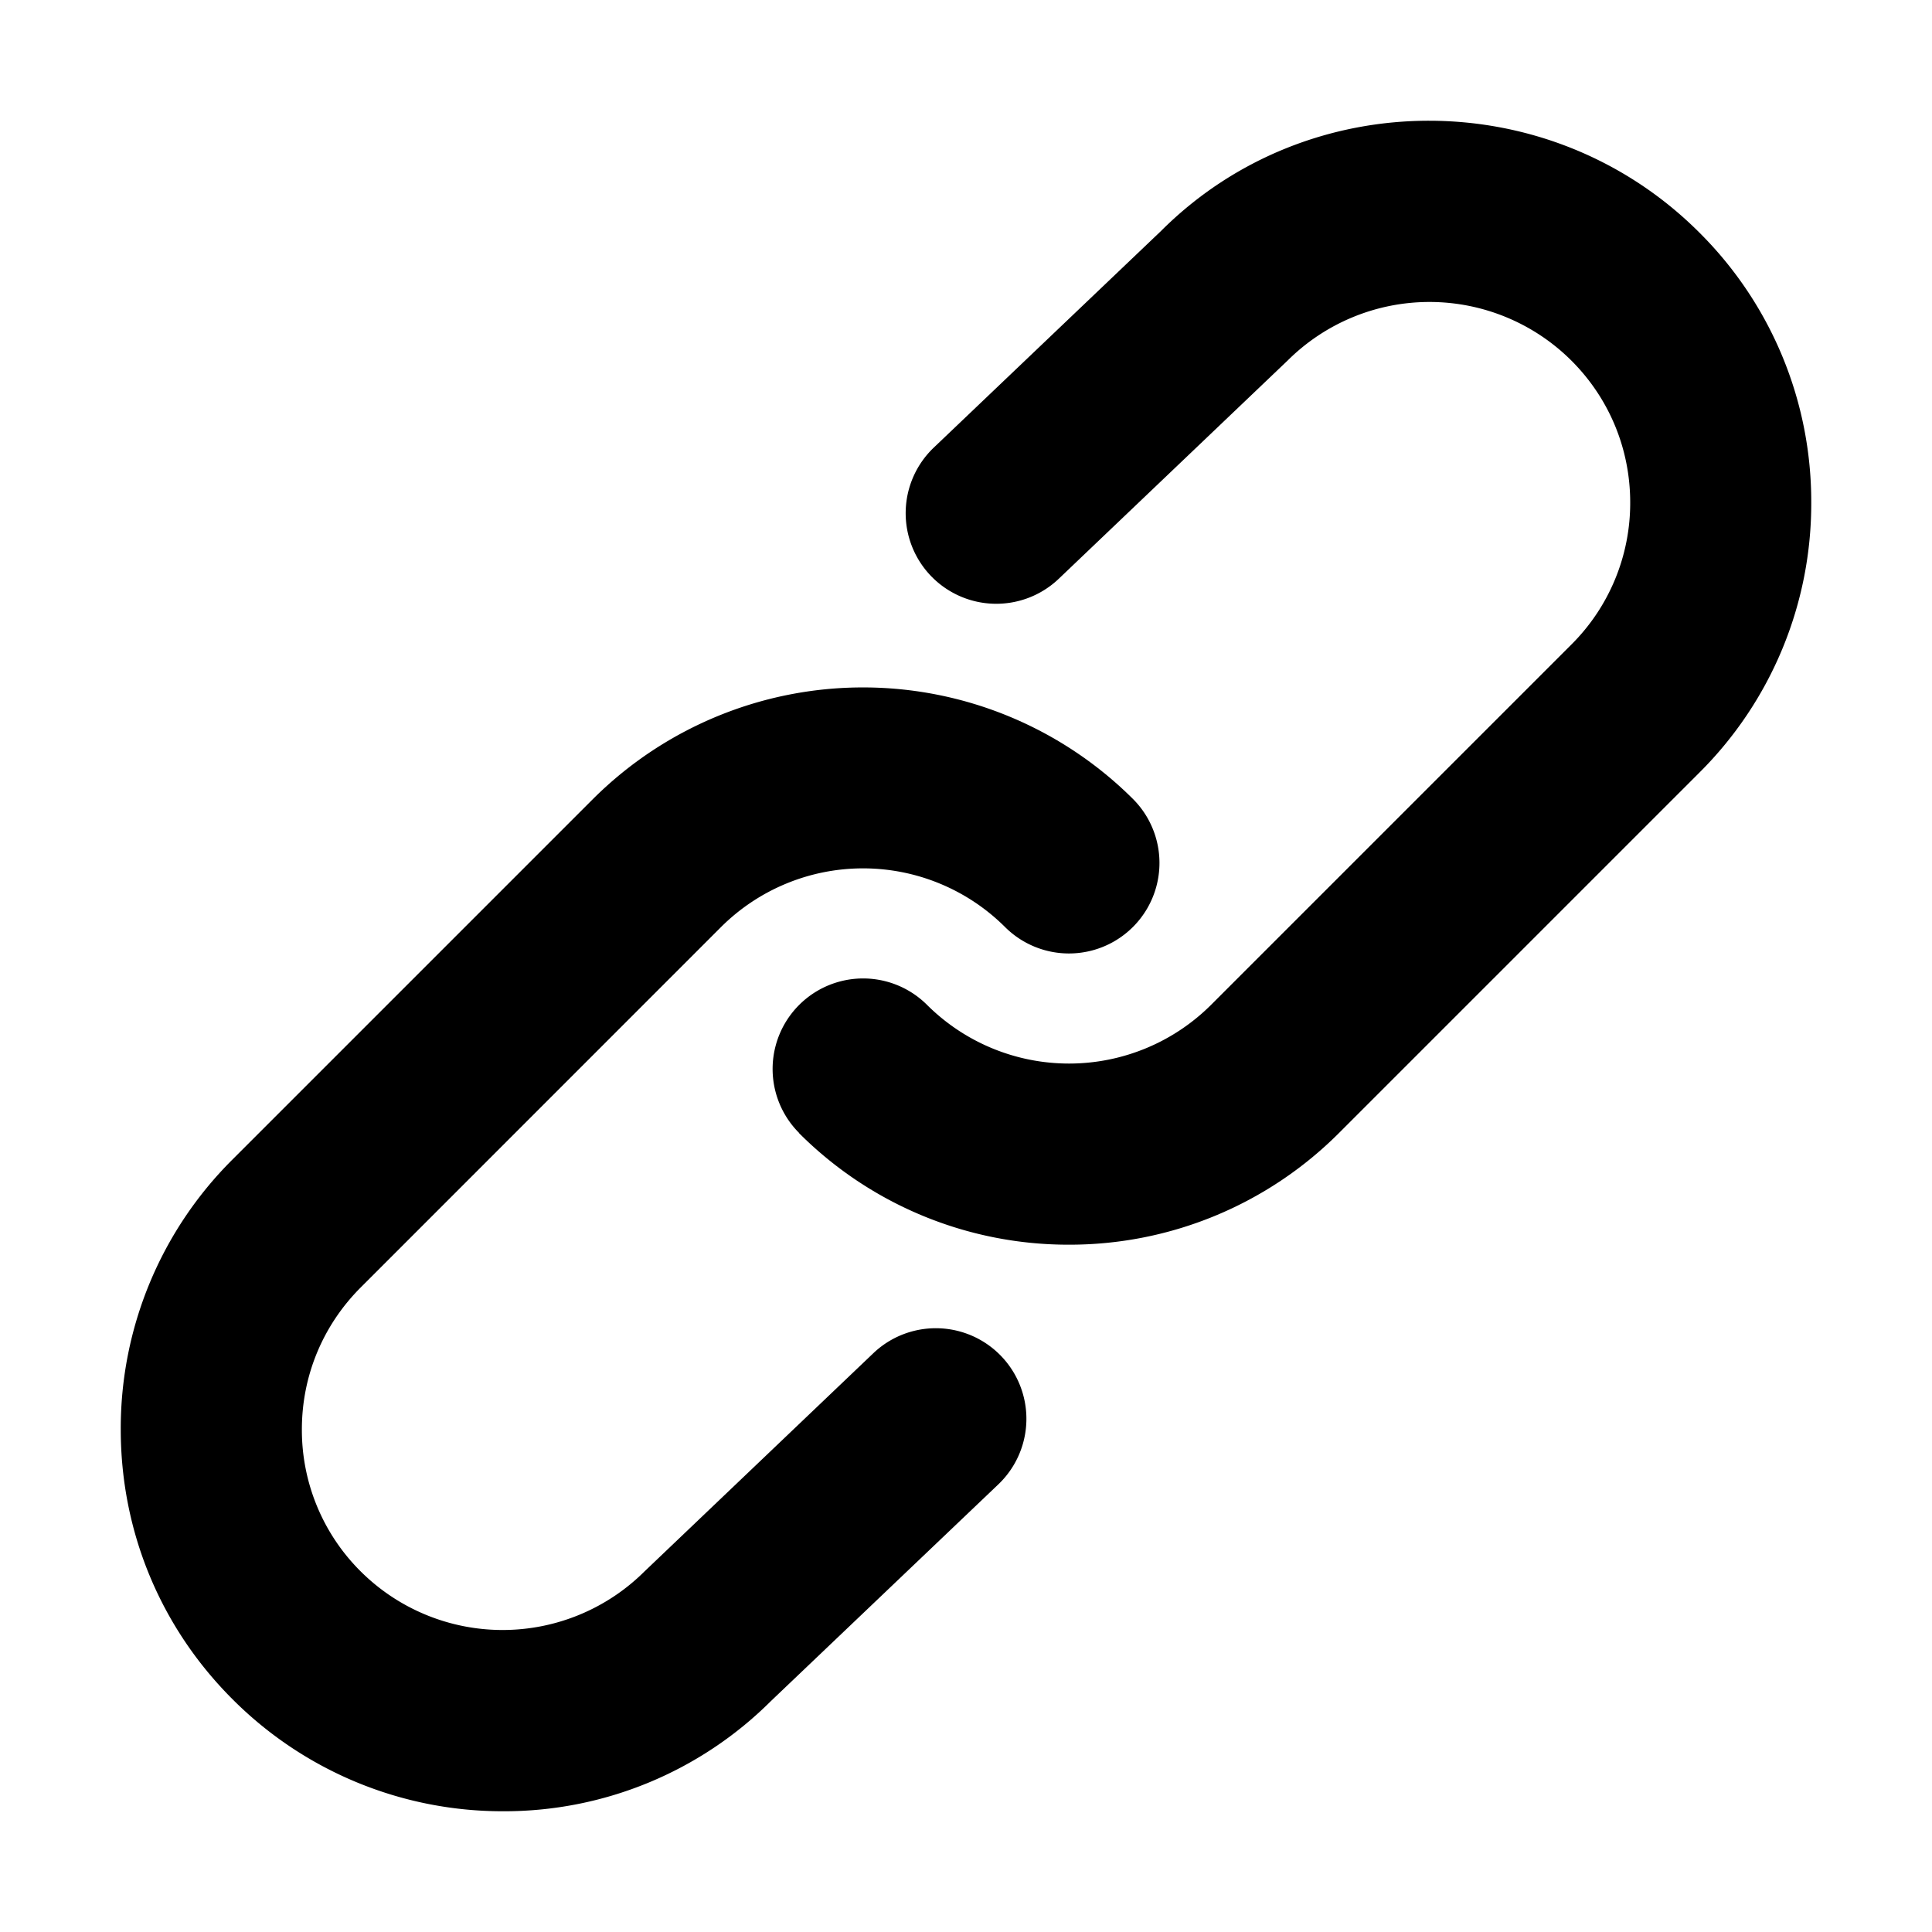 <svg width="24" height="24" viewBox="0 0 24 24" fill="none" xmlns="http://www.w3.org/2000/svg"><path fill-rule="evenodd" clip-rule="evenodd" d="M9.925 14.075a4.728 4.728 0 0 0 3.354 1.387 4.73 4.73 0 0 0 3.354-1.387l4.478-4.478A4.712 4.712 0 0 0 22.5 6.243a4.712 4.712 0 0 0-1.39-3.354c-1.848-1.849-4.858-1.849-6.688-.019L11.6 5.56a1.125 1.125 0 1 0 1.552 1.63l2.842-2.71a2.498 2.498 0 0 1 3.527 0c.47.47.73 1.097.73 1.763a2.48 2.48 0 0 1-.73 1.763l-4.478 4.478a2.499 2.499 0 0 1-3.526 0 1.124 1.124 0 1 0-1.59 1.59ZM2.89 21.11a4.736 4.736 0 0 0 3.36 1.39 4.69 4.69 0 0 0 3.328-1.37l2.823-2.69a1.125 1.125 0 1 0-1.552-1.63l-2.842 2.71a2.499 2.499 0 0 1-3.527 0 2.476 2.476 0 0 1-.73-1.763c0-.666.26-1.292.73-1.763l4.478-4.479a2.499 2.499 0 0 1 3.526 0 1.124 1.124 0 1 0 1.59-1.59 4.751 4.751 0 0 0-6.707 0l-4.478 4.478A4.709 4.709 0 0 0 1.5 17.757c0 1.267.493 2.458 1.39 3.353Z" fill="currentColor"/></svg>